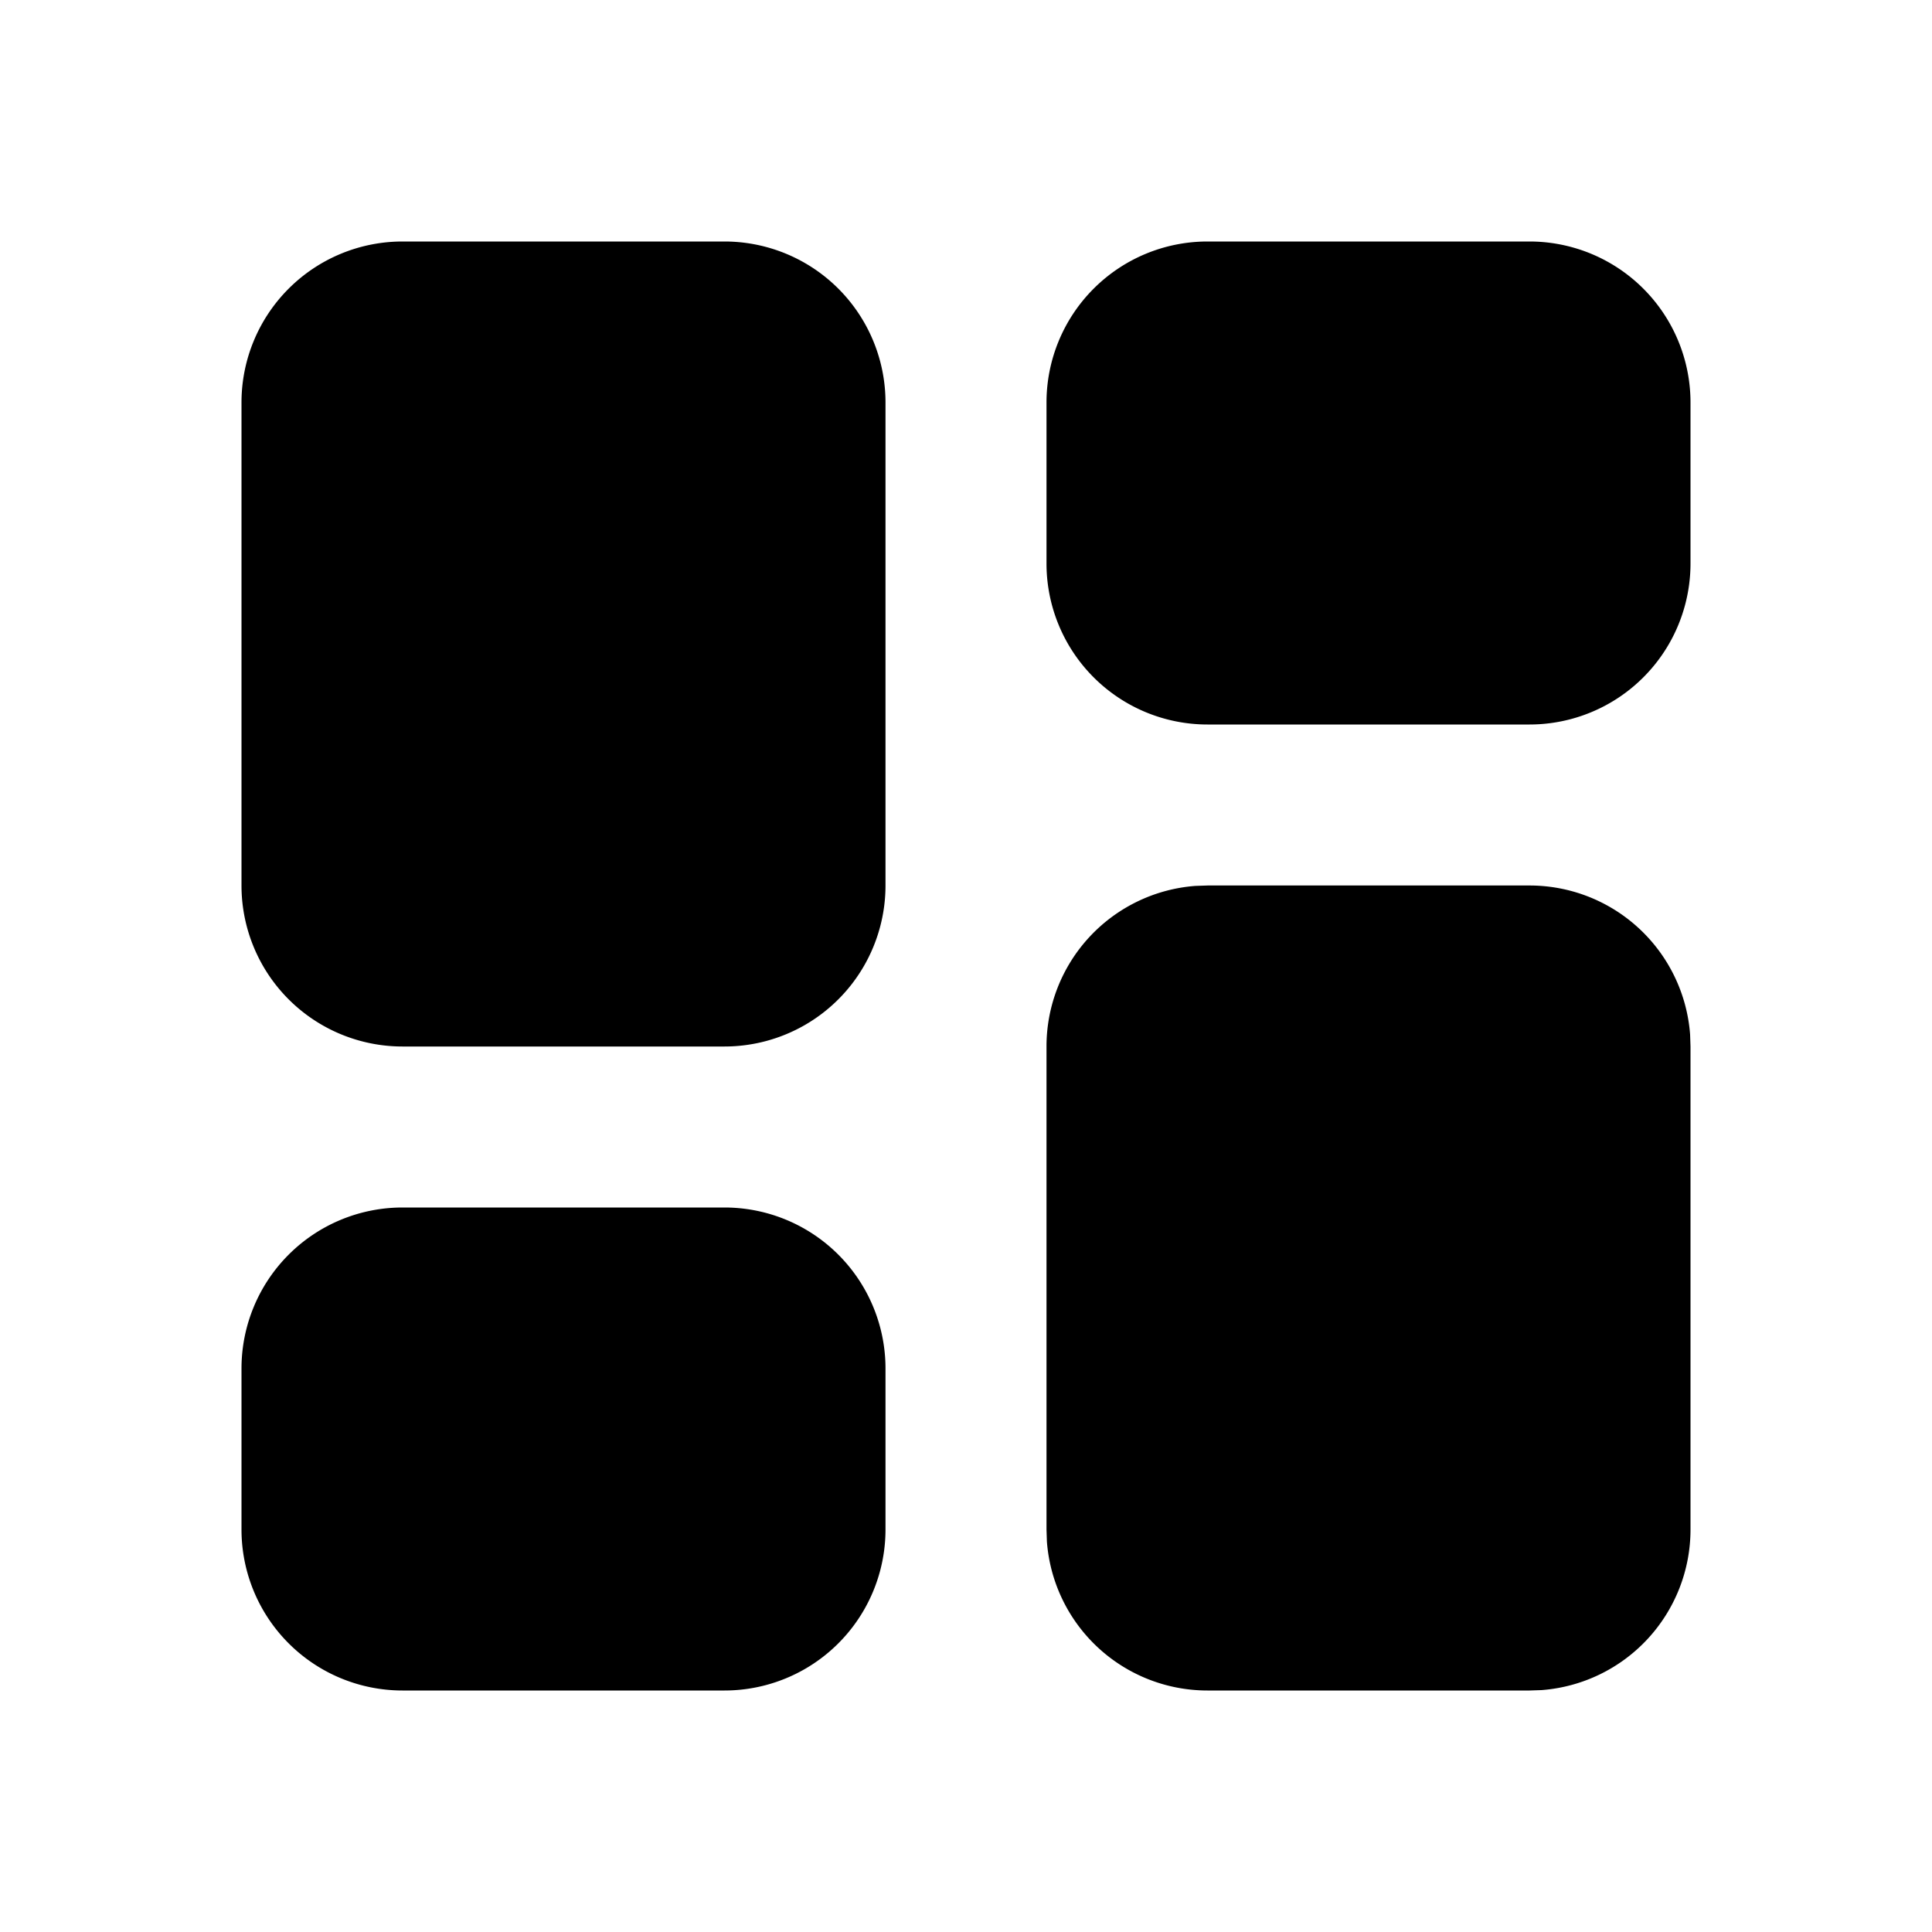 <svg xmlns="http://www.w3.org/2000/svg" width="1em" height="1em" viewBox="0 0 24 24"><g fill="none" fill-rule="evenodd"><path d="m12.593 23.258l-.011.002l-.071.035l-.02.004l-.014-.004l-.071-.035q-.016-.005-.024.005l-.004.01l-.017.428l.005.02l.01.013l.104.074l.015.004l.012-.004l.104-.074l.012-.016l.004-.017l-.017-.427q-.004-.016-.017-.018m.265-.113l-.013.002l-.185.093l-.01.01l-.003.011l.018.43l.005.012l.008.007l.201.093q.019.005.029-.008l.004-.014l-.034-.614q-.005-.018-.02-.022m-.715.002a.02.02 0 0 0-.027.006l-.006.014l-.034.614q.001.018.017.024l.015-.002l.201-.093l.01-.008l.004-.011l.017-.43l-.003-.012l-.01-.01z"/><path fill="currentColor" d="M19 11a2 2 0 0 1 1.995 1.85L21 13v6a2 2 0 0 1-1.85 1.995L19 21h-4a2 2 0 0 1-1.995-1.85L13 19v-6a2 2 0 0 1 1.85-1.995L15 11zM9 15a2 2 0 0 1 2 2v2a2 2 0 0 1-2 2H5a2 2 0 0 1-2-2v-2a2 2 0 0 1 2-2zM9 3a2 2 0 0 1 2 2v6a2 2 0 0 1-2 2H5a2 2 0 0 1-2-2V5a2 2 0 0 1 2-2zm10 0a2 2 0 0 1 2 2v2a2 2 0 0 1-2 2h-4a2 2 0 0 1-2-2V5a2 2 0 0 1 2-2z"/></g></svg>